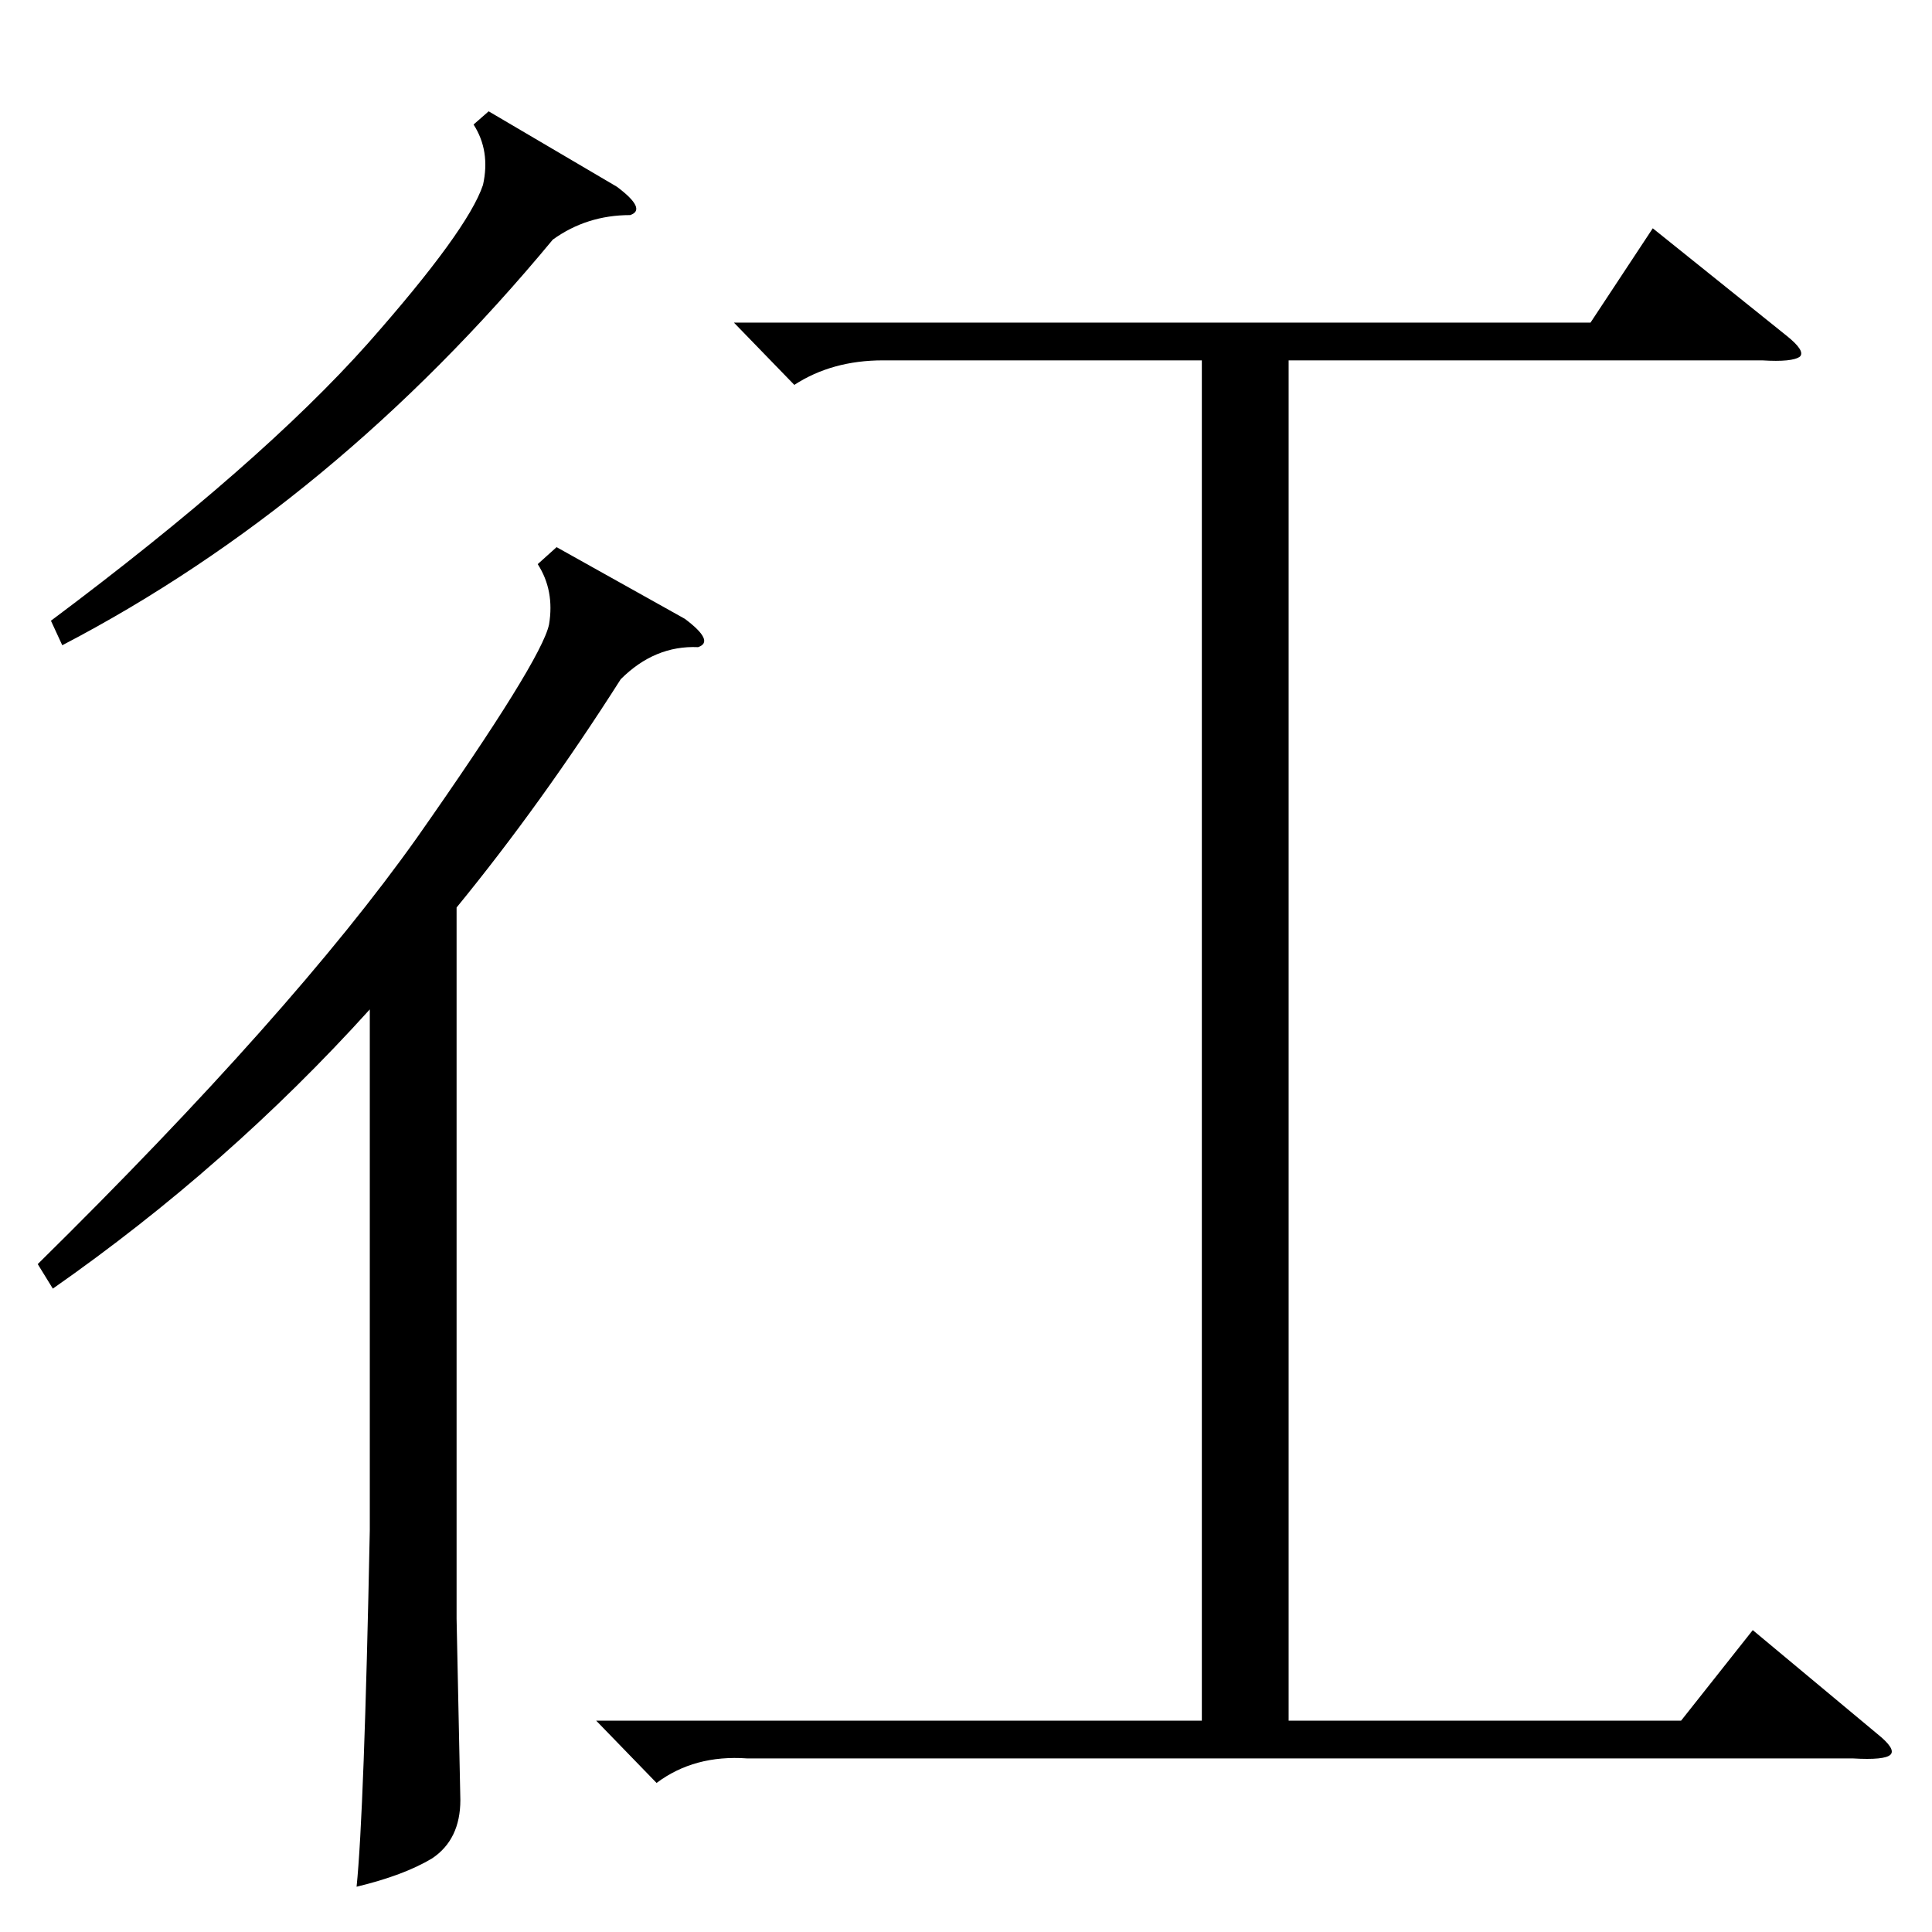 <?xml version="1.0" standalone="no"?>
<!DOCTYPE svg PUBLIC "-//W3C//DTD SVG 1.1//EN" "http://www.w3.org/Graphics/SVG/1.1/DTD/svg11.dtd" >
<svg xmlns="http://www.w3.org/2000/svg" xmlns:xlink="http://www.w3.org/1999/xlink" version="1.1" viewBox="0 -205 1024 1024">
  <g transform="matrix(1 0 0 -1 0 819)">
   <path fill="currentColor"
d="M316 112h321v721h-169q-27 0 -47 -13l-32 33h454l33 50l71 -57q10 -8 7 -11q-4 -3 -20 -2h-251v-721h208l38 48l66 -55q10 -8 7 -11t-20 -2h-586q-28 2 -48 -13zM295 734l68 -38q16 -12 7 -15q-23 1 -41 -17q-42 -66 -87 -121v-377l2 -96q0 -21 -15 -31q-15 -9 -40 -15
q4 39 7 189v276q-75 -83 -168 -148l-8 13q135 133 201 226q66 94 70 113q3 18 -6 32zM259 965l68 -40q16 -12 7 -15q-23 0 -41 -13q-116 -140 -260 -215l-6 13q111 83 168 147q53 60 61 84q4 18 -5 32z" />
  </g>

</svg>
